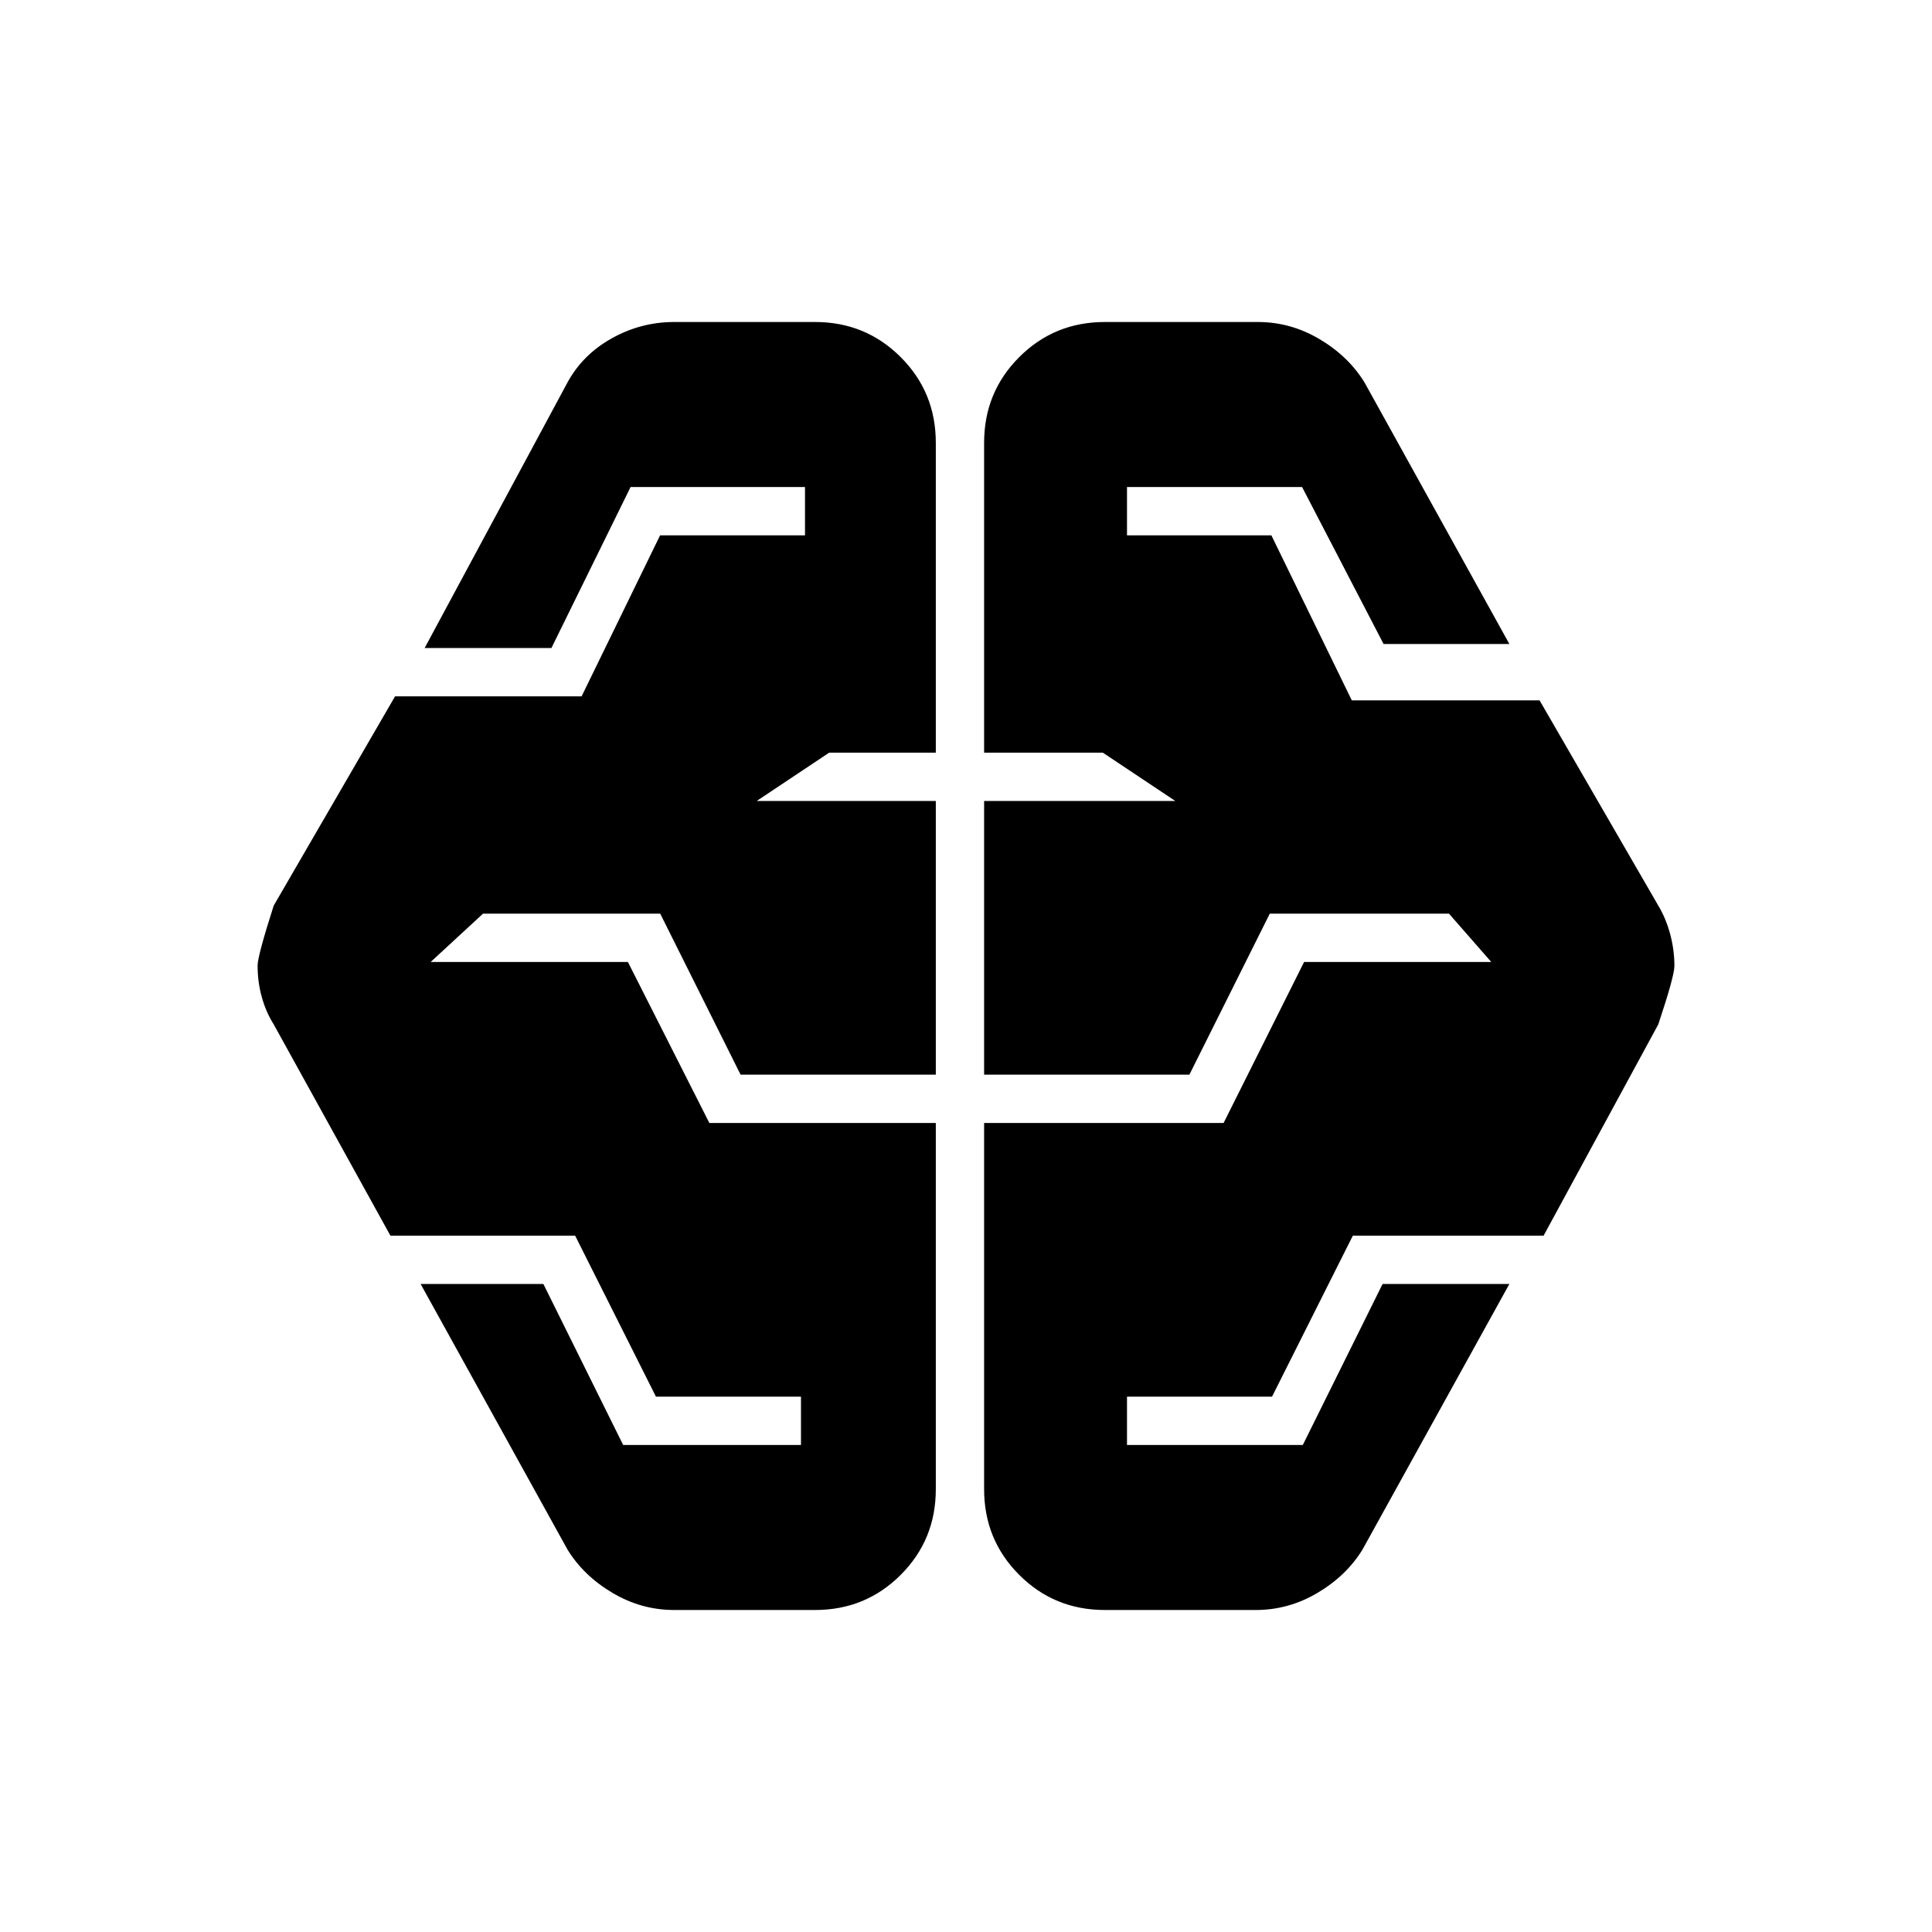 <svg xmlns="http://www.w3.org/2000/svg" height="20" viewBox="0 -960 960 960" width="20"><path d="M335-160q-16.3 0-30.65-8.5Q290-177 282-190l-73-132h61l39.64 80H398v-24h-72.06l-40.15-80H194l-58-105q-3.8-6-5.9-13.5-2.1-7.5-2.1-15.72 0-4.78 8-29.78l60.31-104H289l39-80h72v-24h-86.67L274-638h-63l71-132q7.57-13.86 22.06-21.93Q318.54-800 335-800h70q25.1 0 42.55 17.45Q465-765.1 465-740v154h-53l-36 24h89v136h-97l-39.94-80H240l-26 24h98l40.47 80H465v182q0 25.1-17.45 42.55Q430.1-160 405-160h-70Zm214 0q-25.1 0-42.55-17.45Q489-194.9 489-220v-182h119l40-80h93l-21-24h-89.06L591-426H489v-136h95l-36-24h-59v-154q0-25.1 17.45-42.55Q523.9-800 549-800h76q16.3 0 30.65 8.5Q670-783 678-770l72 130h-62.51L647-718h-87v24h71.74l39.96 82H765l59 102q3.8 6.33 5.9 14.17Q832-488 832-480q0 5-8 29l-57 105h-94.79l-40.15 80H560v24h87.36L687-322h63l-73 132q-8 13-22.35 21.5Q640.3-160 624-160h-75Z"/></svg>